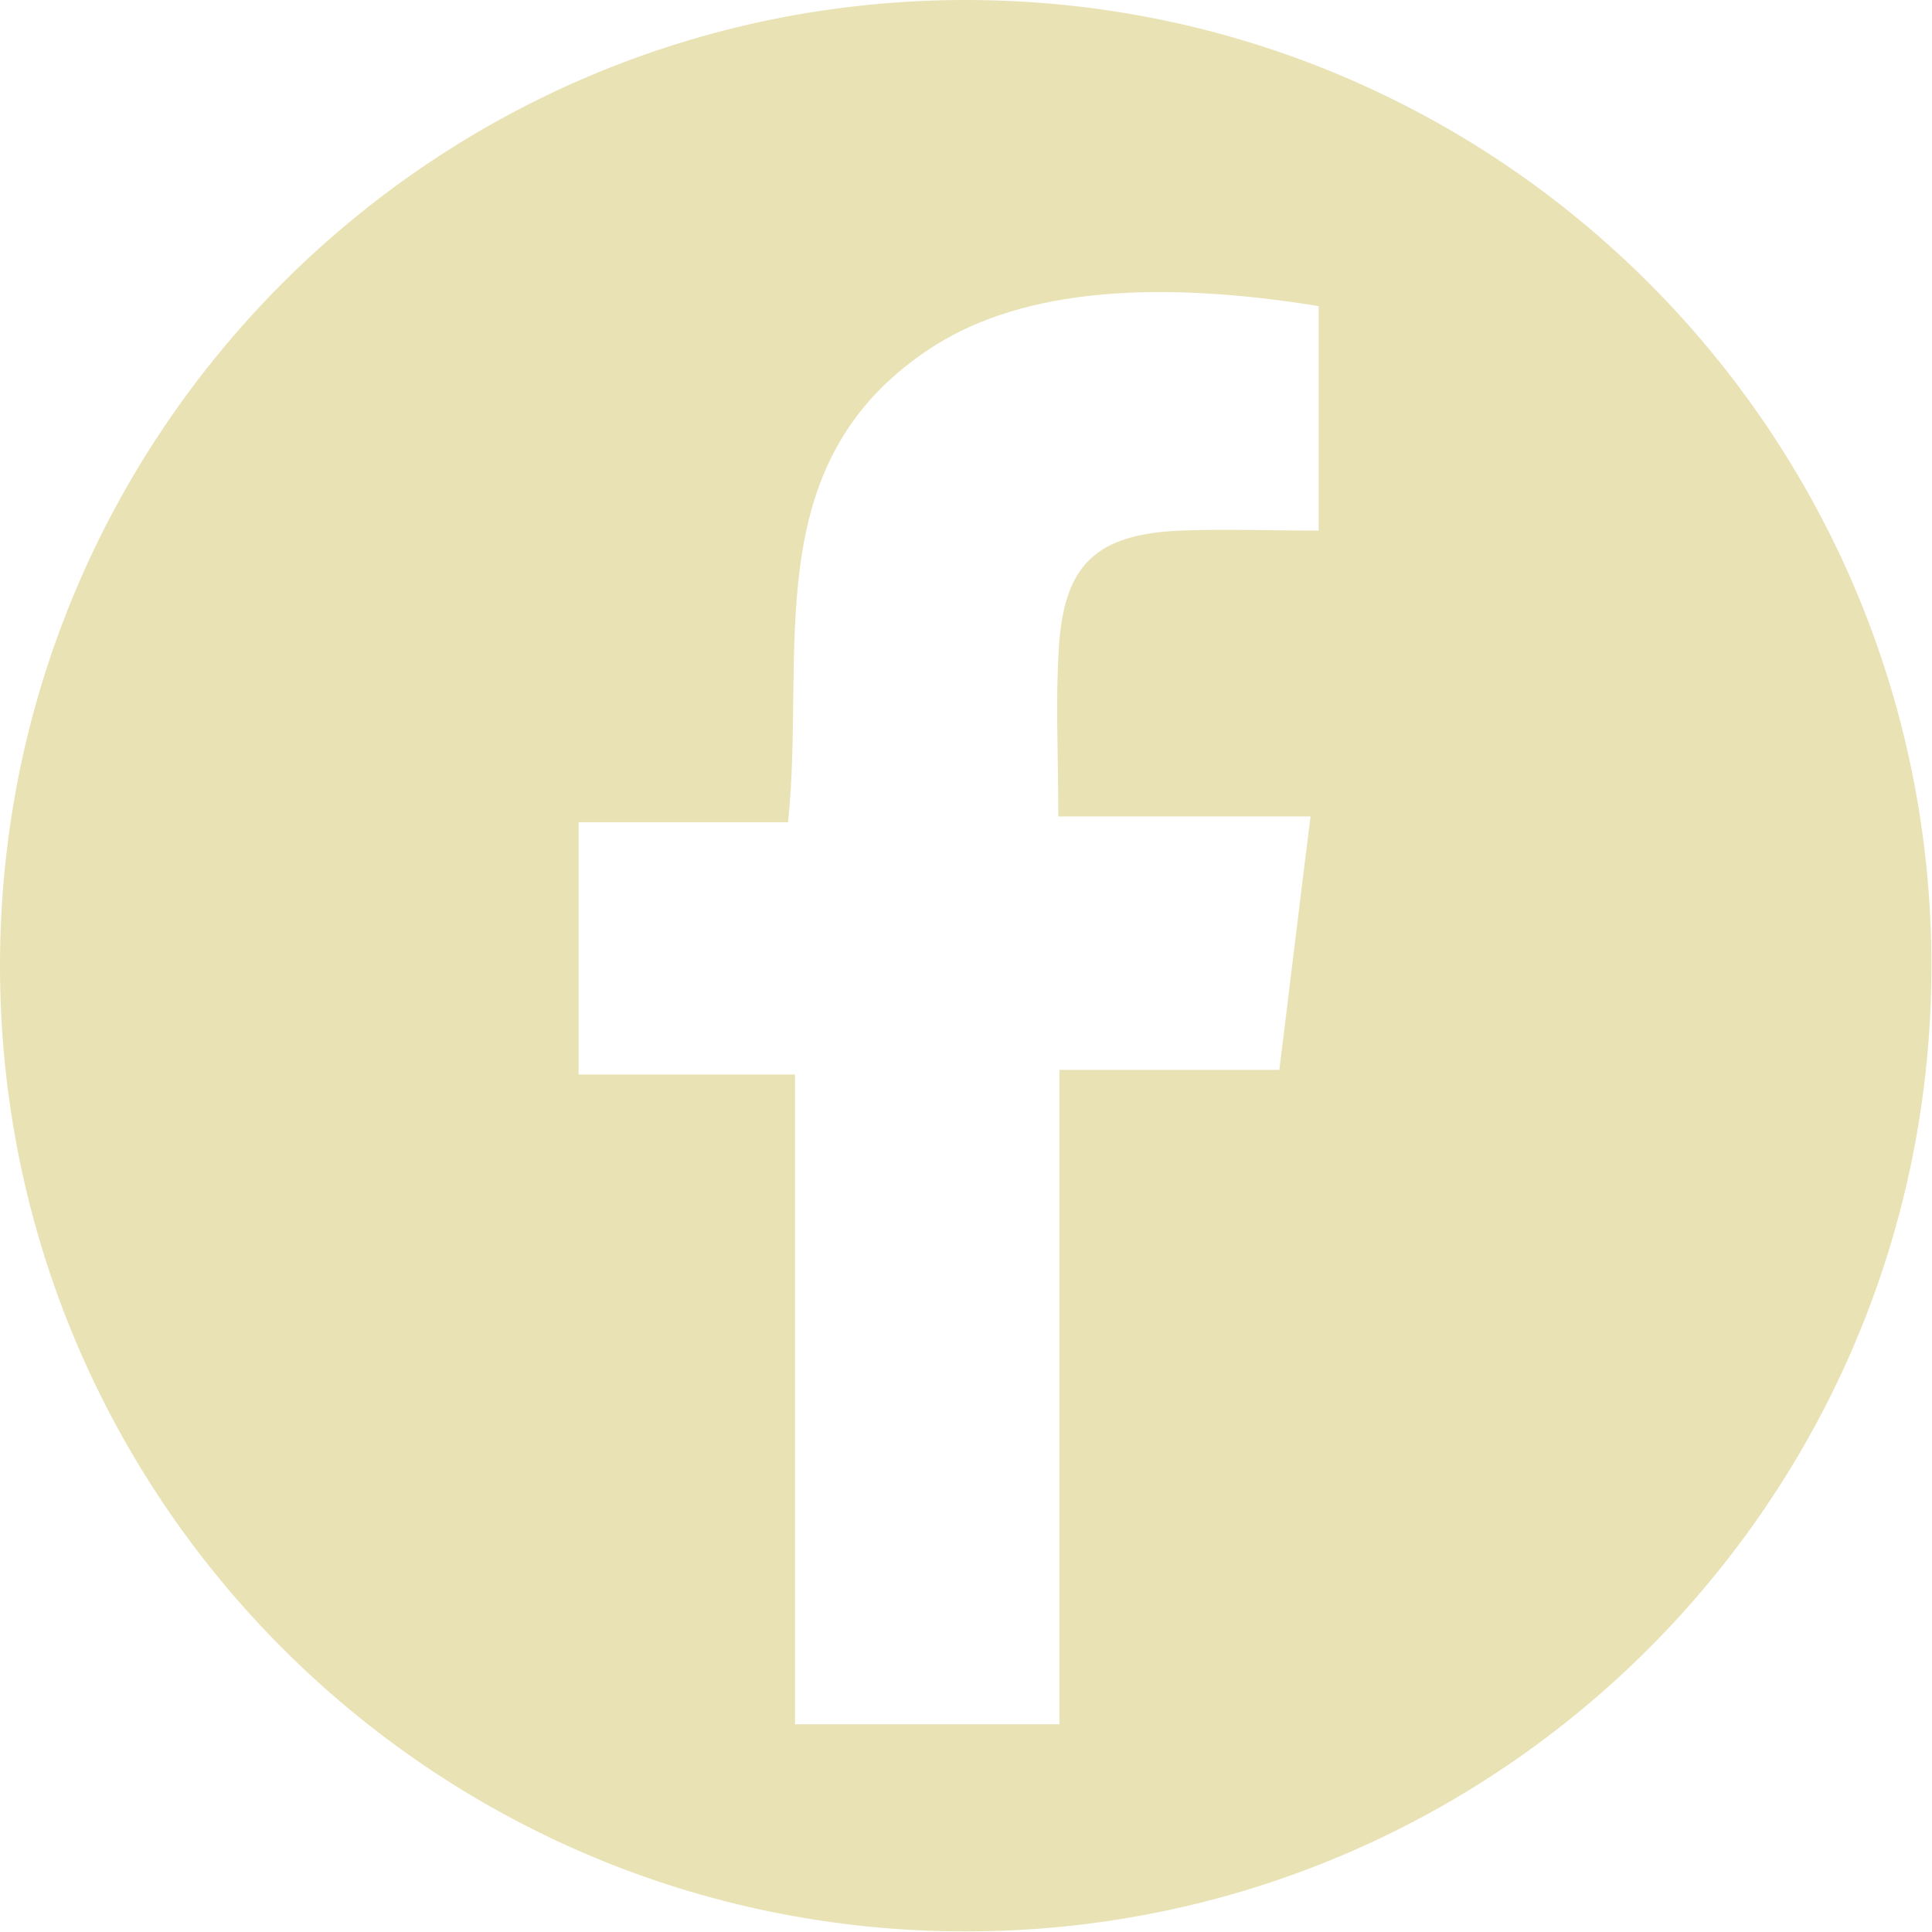 <?xml version="1.0" encoding="UTF-8"?>
<svg id="uuid-22a0758c-9616-48fe-afef-4eec546d2930" data-name="Capa 2" xmlns="http://www.w3.org/2000/svg" viewBox="0 0 33.39 33.39">
  <g id="uuid-ddd2a859-87ca-4dfa-a31f-8cdc2637e965" data-name="Capa 1">
    <path d="M16.69,0C7.47,0,0,7.47,0,16.69s7.47,16.69,16.69,16.69,16.69-7.47,16.69-16.69S25.91,0,16.69,0ZM22.79,7.08v2.09c-.82,0-1.6-.03-2.38,0-1.46.06-2.02.58-2.11,2.02-.06.92-.01,1.86-.01,2.92h4.36c-.19,1.5-.35,2.86-.54,4.38h-3.8v11.31h-4.57v-11.23h-3.74v-4.36h3.62c.31-2.96-.55-6.16,2.4-8.15,1.49-1.01,3.73-1.26,6.77-.77v1.79Z" style="fill: #e9e2b4;"/>
  </g>
</svg>